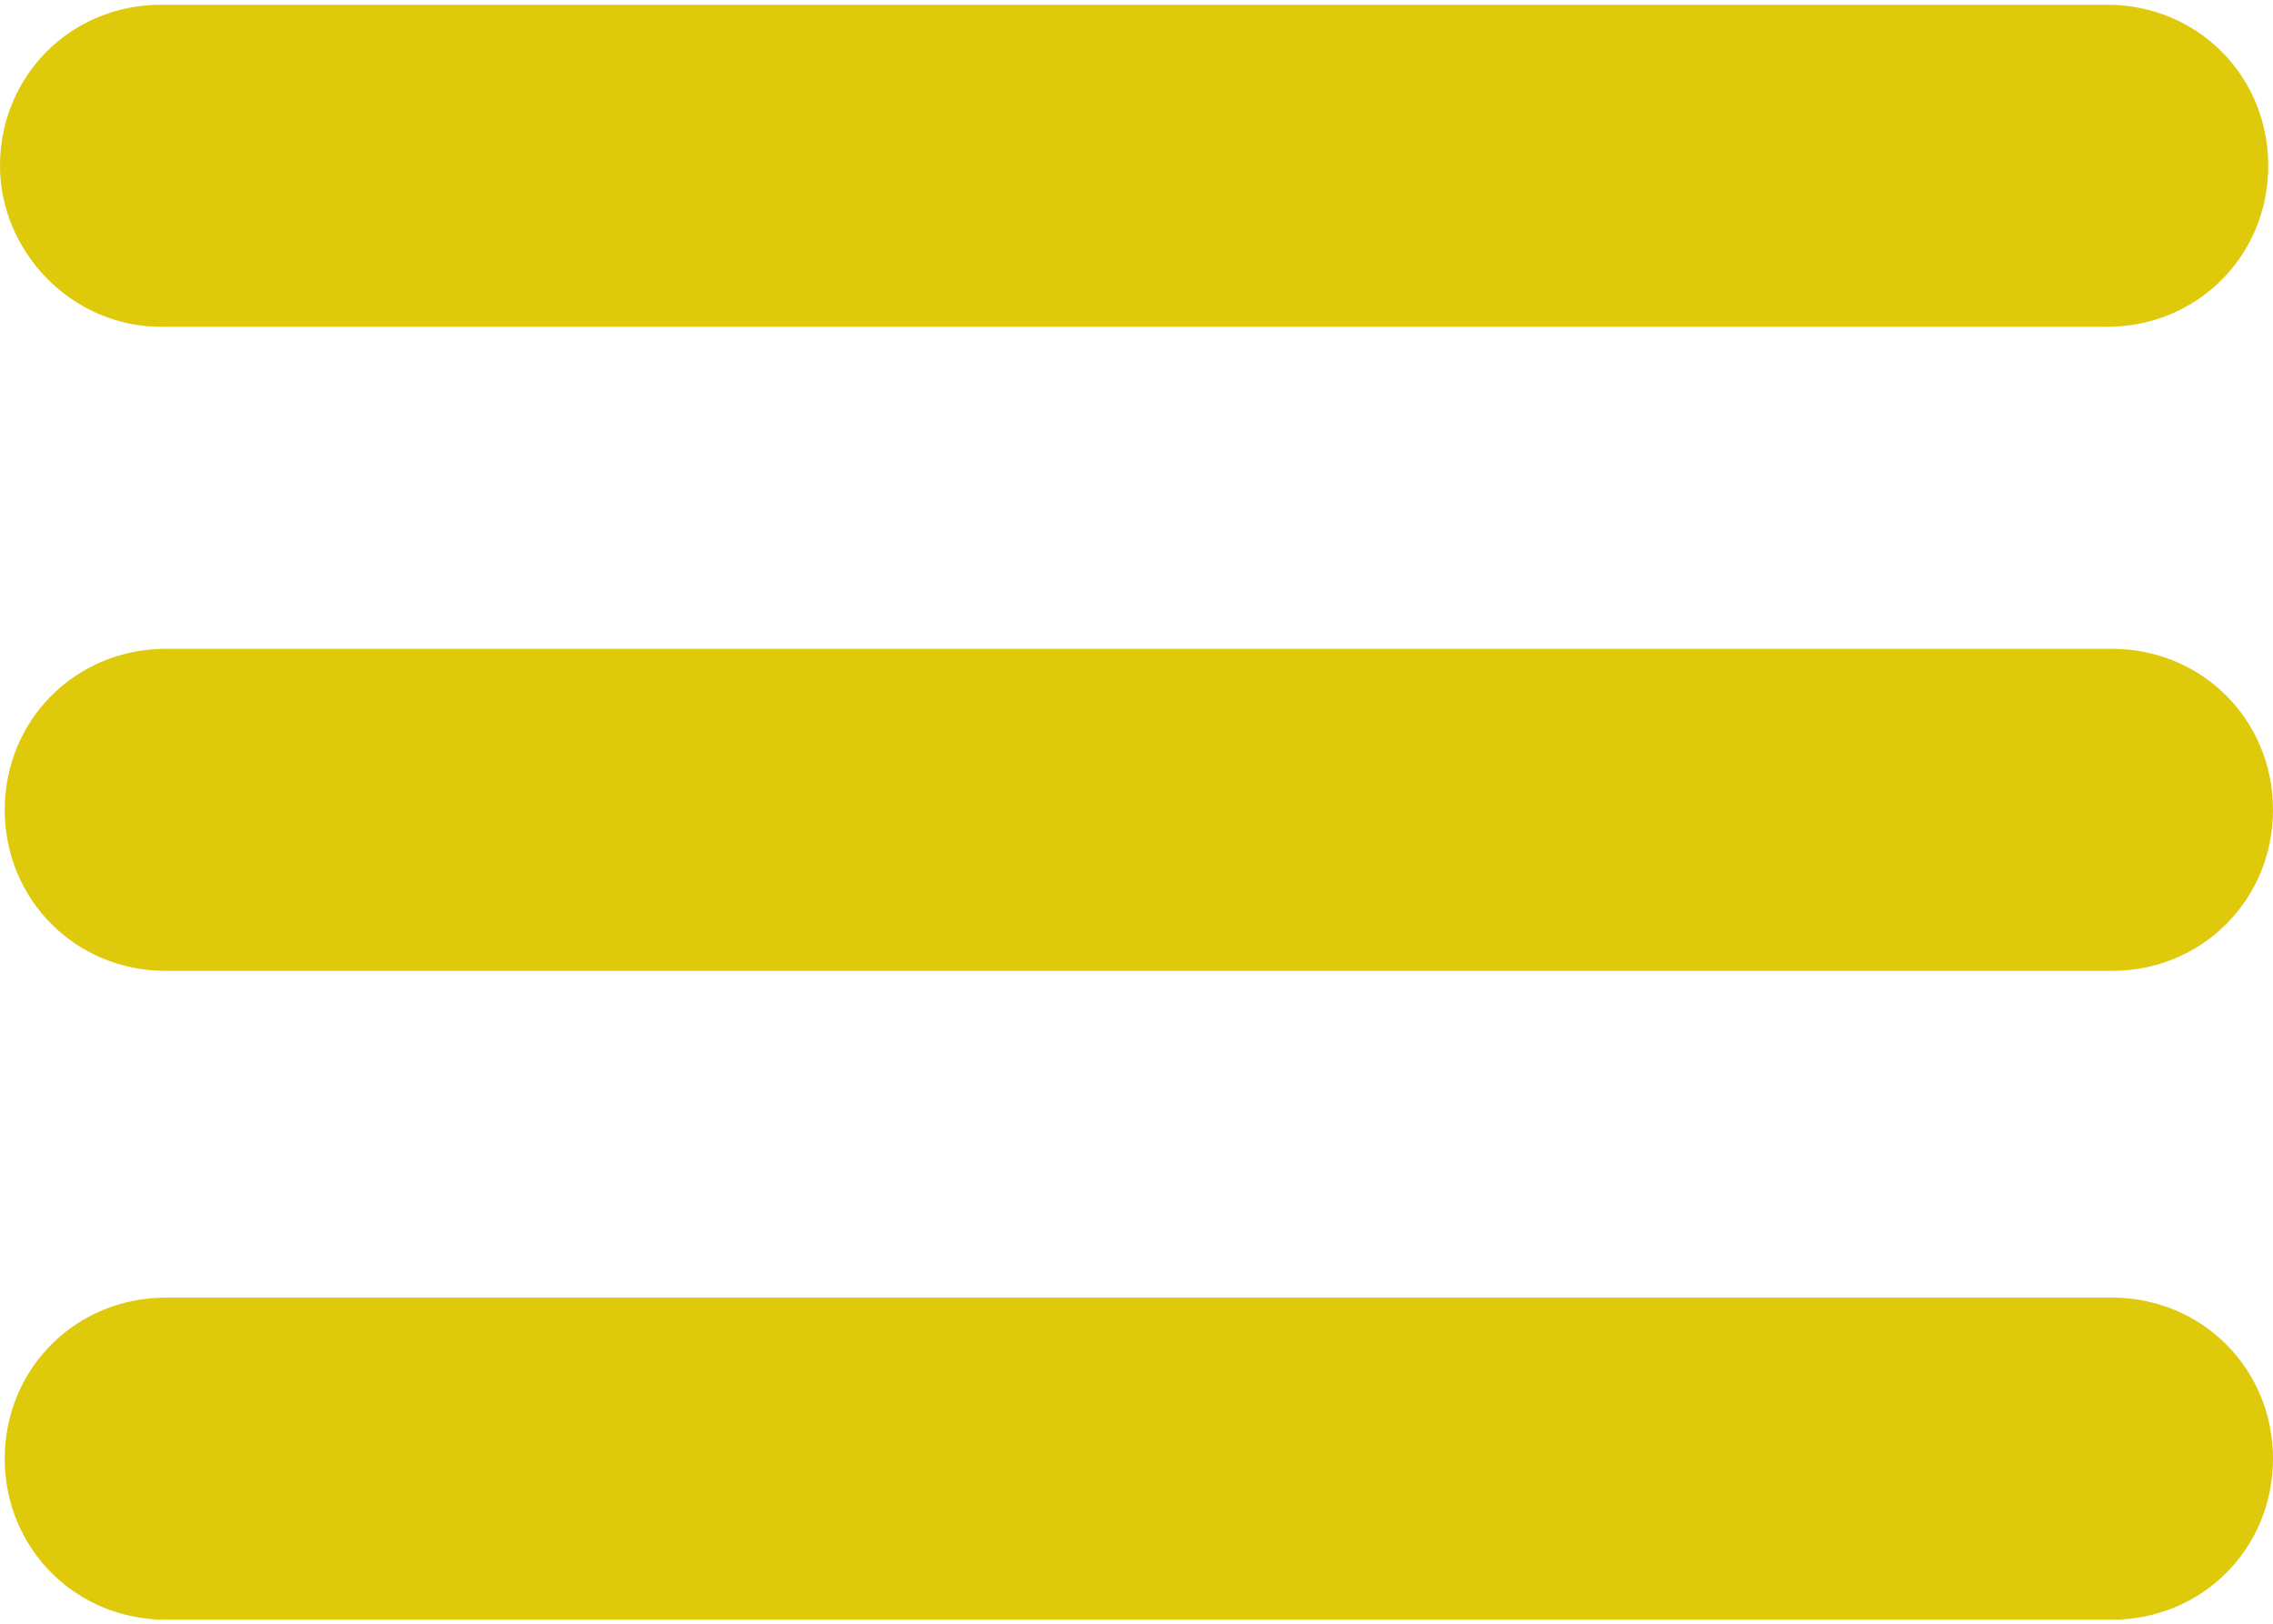 <?xml version="1.0" encoding="utf-8"?>
<!-- Generator: Adobe Illustrator 19.1.0, SVG Export Plug-In . SVG Version: 6.00 Build 0)  -->
<svg version="1.1" id="Layer_1" xmlns="http://www.w3.org/2000/svg" xmlns:xlink="http://www.w3.org/1999/xlink" x="0px" y="0px"
	 viewBox="-591 277 48 34.3" style="enable-background:new -591 277 48 34.3;" xml:space="preserve">
<style type="text/css">
	.st0{fill:#dfc90b;}
</style>
<path class="st0" d="M-587.6,283.9h41.1c1.9,0,3.4-1.5,3.4-3.4c0-1.9-1.5-3.4-3.4-3.4h-41.1c-1.9,0-3.4,1.5-3.4,3.4
	C-591,282.3-589.5,283.9-587.6,283.9z M-546.4,290.7h-41.1c-1.9,0-3.4,1.5-3.4,3.4s1.5,3.4,3.4,3.4h41.1c1.9,0,3.4-1.5,3.4-3.4
	S-544.5,290.7-546.4,290.7z M-546.4,304.4h-41.1c-1.9,0-3.4,1.5-3.4,3.4s1.5,3.4,3.4,3.4h41.1c1.9,0,3.4-1.5,3.4-3.4
	S-544.5,304.4-546.4,304.4z"/>
</svg>

